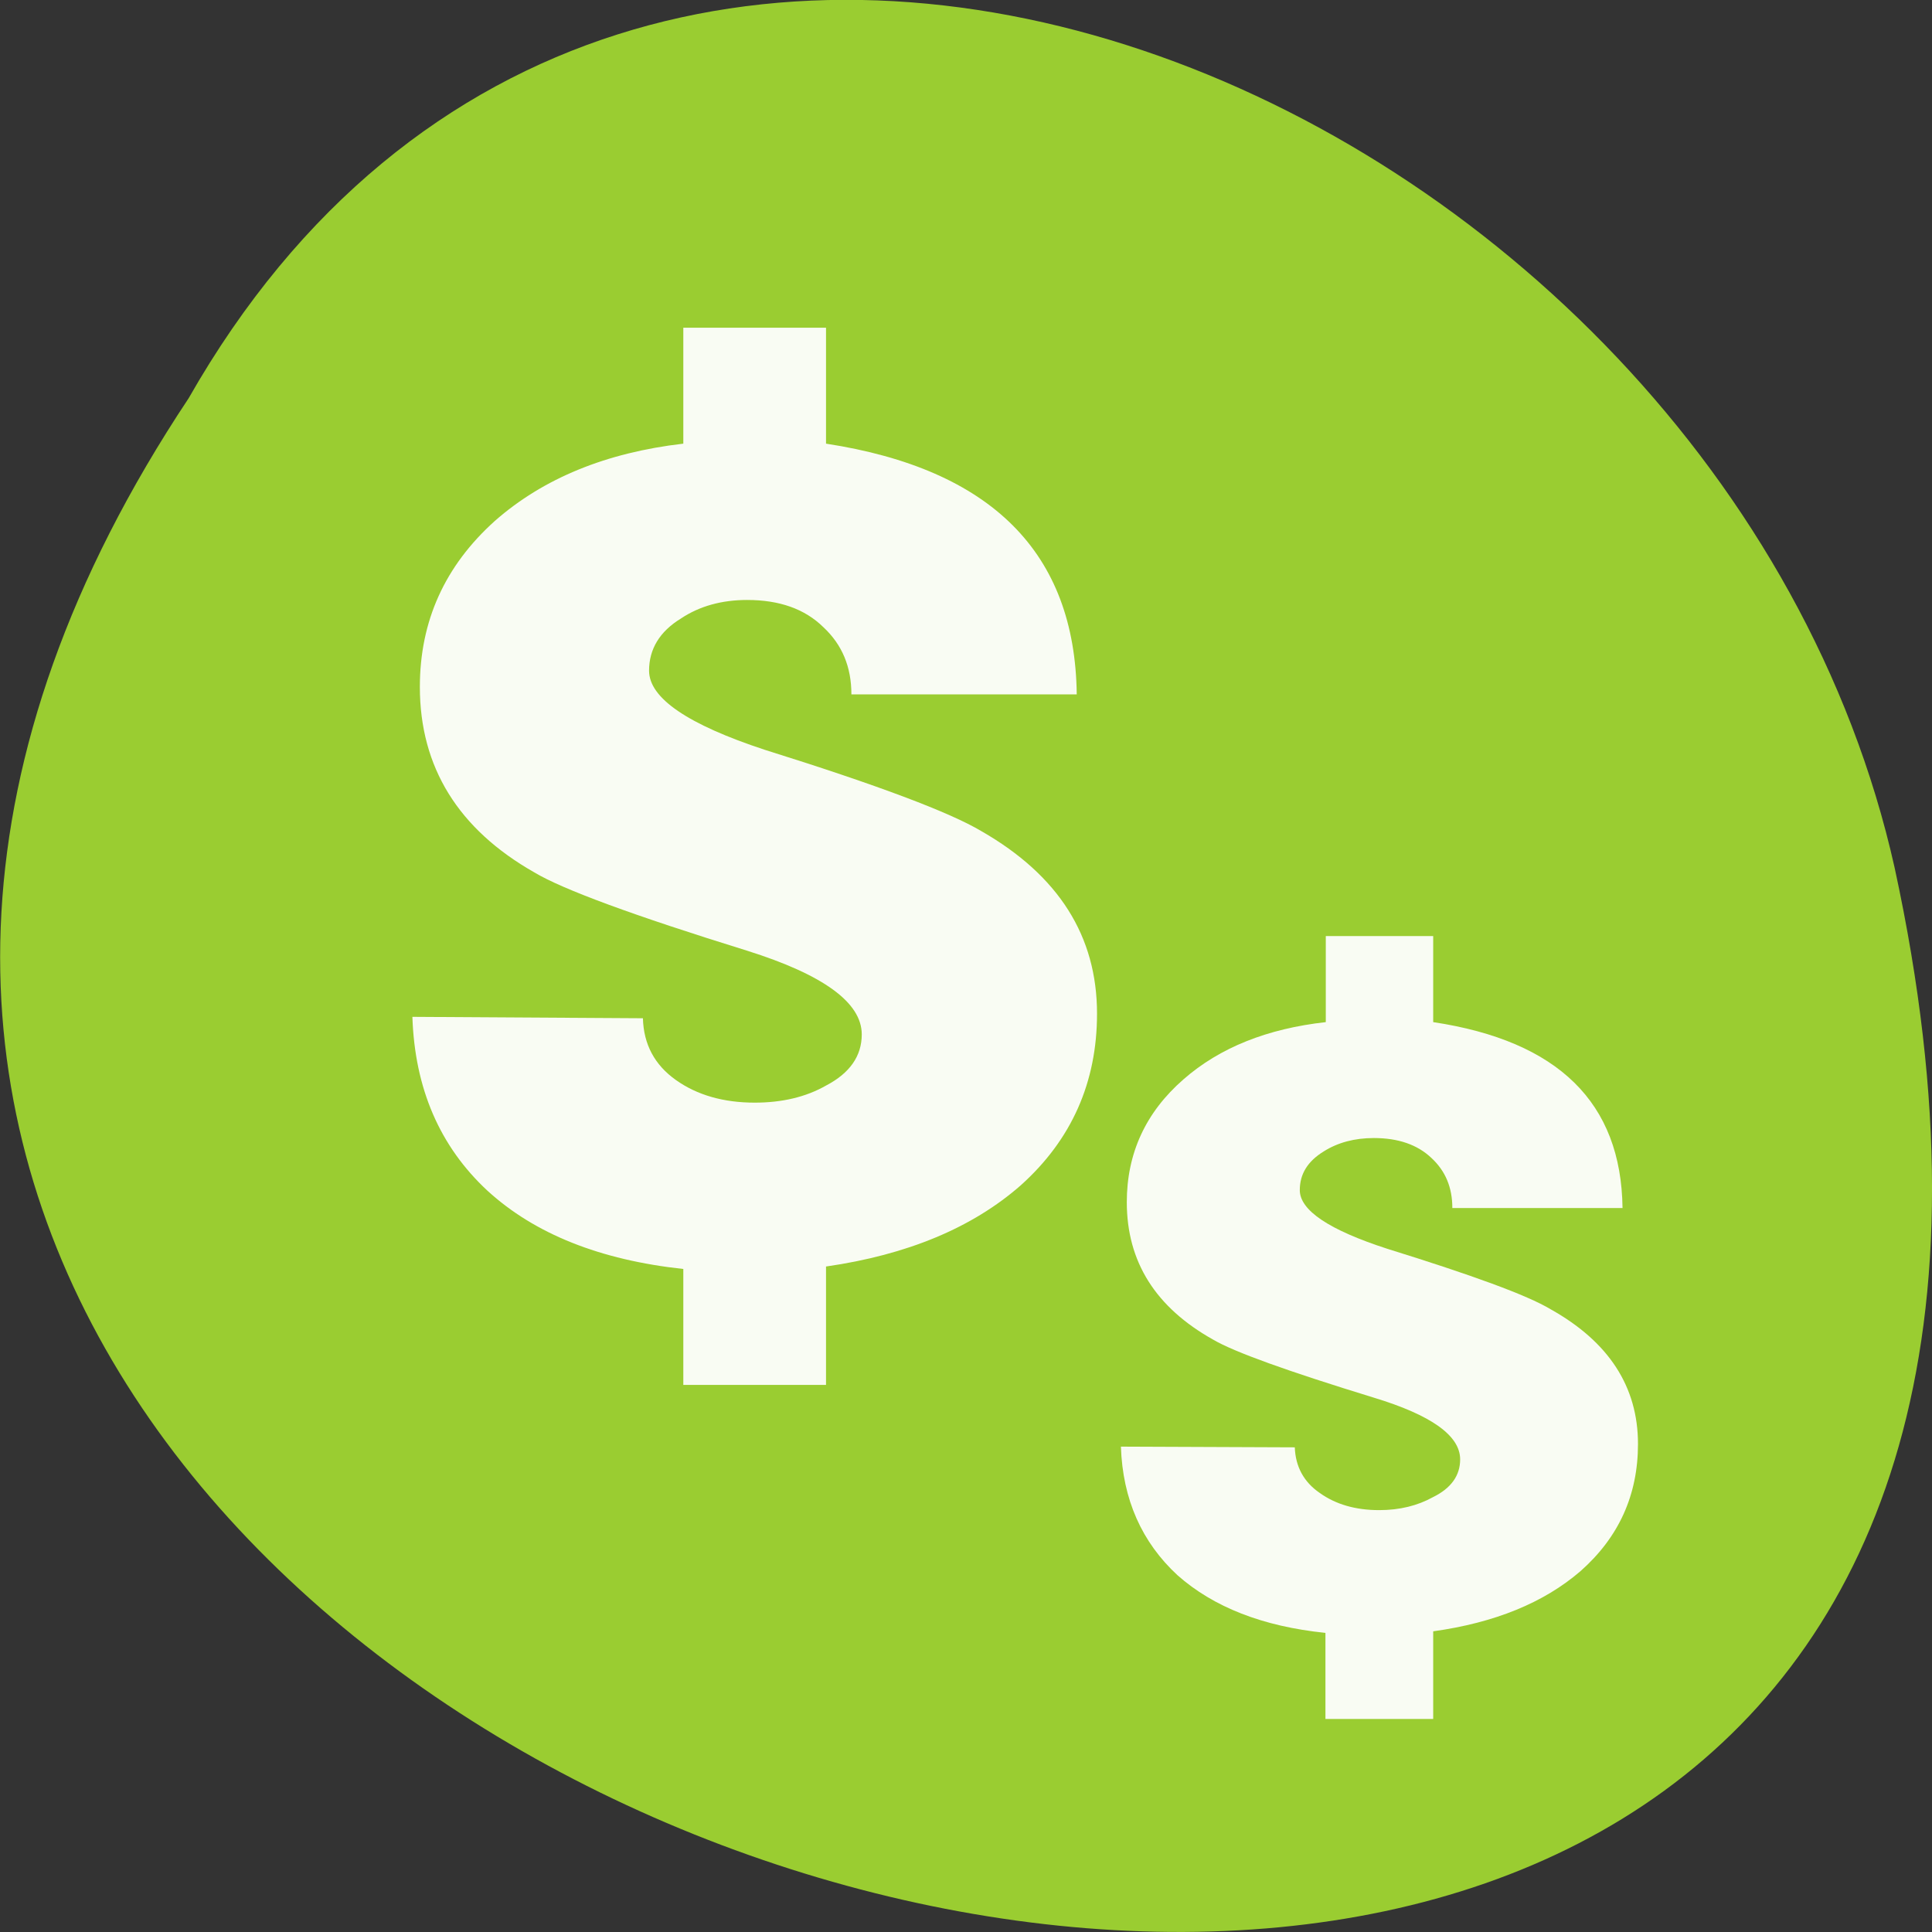 <svg xmlns="http://www.w3.org/2000/svg" viewBox="0 0 22 22"><rect x="0" y="0" width="22" height="22" fill="#333333" stroke="none"/><path d="m 2.148 4.535 c -10.996 16.539 24.07 26.727 19.426 5.344 c -1.977 -8.836 -14.383 -14.199 -19.426 -5.344" fill="#9acd31"/><g fill="#fff" fill-opacity="0.941"><path d="m 9.406 14.422 v 1.348 h -1.625 v -1.32 c -0.945 -0.102 -1.691 -0.398 -2.23 -0.891 c -0.543 -0.504 -0.828 -1.164 -0.855 -1.98 l 2.625 0.016 c 0.008 0.297 0.133 0.531 0.375 0.703 c 0.242 0.172 0.543 0.258 0.898 0.258 c 0.309 0 0.582 -0.063 0.813 -0.195 c 0.27 -0.141 0.406 -0.336 0.406 -0.582 c 0 -0.363 -0.438 -0.68 -1.305 -0.953 c -1.297 -0.402 -2.102 -0.699 -2.422 -0.891 c -0.867 -0.492 -1.305 -1.199 -1.305 -2.113 c 0 -0.75 0.285 -1.379 0.855 -1.891 c 0.551 -0.484 1.266 -0.777 2.145 -0.879 v -1.32 h 1.625 v 1.32 c 1.883 0.289 2.836 1.242 2.855 2.855 h -2.566 c 0 -0.313 -0.105 -0.566 -0.32 -0.766 c -0.211 -0.207 -0.5 -0.309 -0.867 -0.309 c -0.289 0 -0.543 0.07 -0.754 0.211 c -0.242 0.148 -0.363 0.348 -0.363 0.594 c 0 0.313 0.441 0.613 1.32 0.902 c 1.285 0.402 2.105 0.711 2.465 0.926 c 0.879 0.504 1.316 1.195 1.316 2.078 c 0 0.781 -0.289 1.434 -0.867 1.953 c -0.551 0.484 -1.293 0.793 -2.219 0.926"/><path d="m 16.32 18.578 v 0.996 h -1.227 v -0.98 c -0.715 -0.074 -1.273 -0.293 -1.684 -0.656 c -0.406 -0.375 -0.625 -0.863 -0.645 -1.465 l 1.98 0.008 c 0.008 0.219 0.102 0.395 0.285 0.52 c 0.18 0.129 0.406 0.195 0.676 0.195 c 0.234 0 0.438 -0.051 0.613 -0.148 c 0.207 -0.102 0.309 -0.246 0.309 -0.43 c 0 -0.27 -0.328 -0.504 -0.984 -0.703 c -0.98 -0.301 -1.59 -0.52 -1.828 -0.66 c -0.656 -0.367 -0.984 -0.887 -0.984 -1.566 c 0 -0.555 0.215 -1.023 0.645 -1.398 c 0.414 -0.363 0.957 -0.578 1.621 -0.652 v -0.98 h 1.223 v 0.98 c 1.426 0.215 2.141 0.918 2.156 2.117 h -1.938 c 0 -0.234 -0.078 -0.422 -0.238 -0.57 c -0.16 -0.152 -0.379 -0.227 -0.656 -0.227 c -0.219 0 -0.41 0.051 -0.57 0.152 c -0.184 0.113 -0.273 0.258 -0.273 0.441 c 0 0.23 0.332 0.453 0.996 0.668 c 0.969 0.301 1.59 0.527 1.859 0.688 c 0.664 0.371 0.996 0.883 0.996 1.535 c 0 0.582 -0.219 1.063 -0.656 1.449 c -0.418 0.359 -0.973 0.586 -1.676 0.684"/></g></svg>